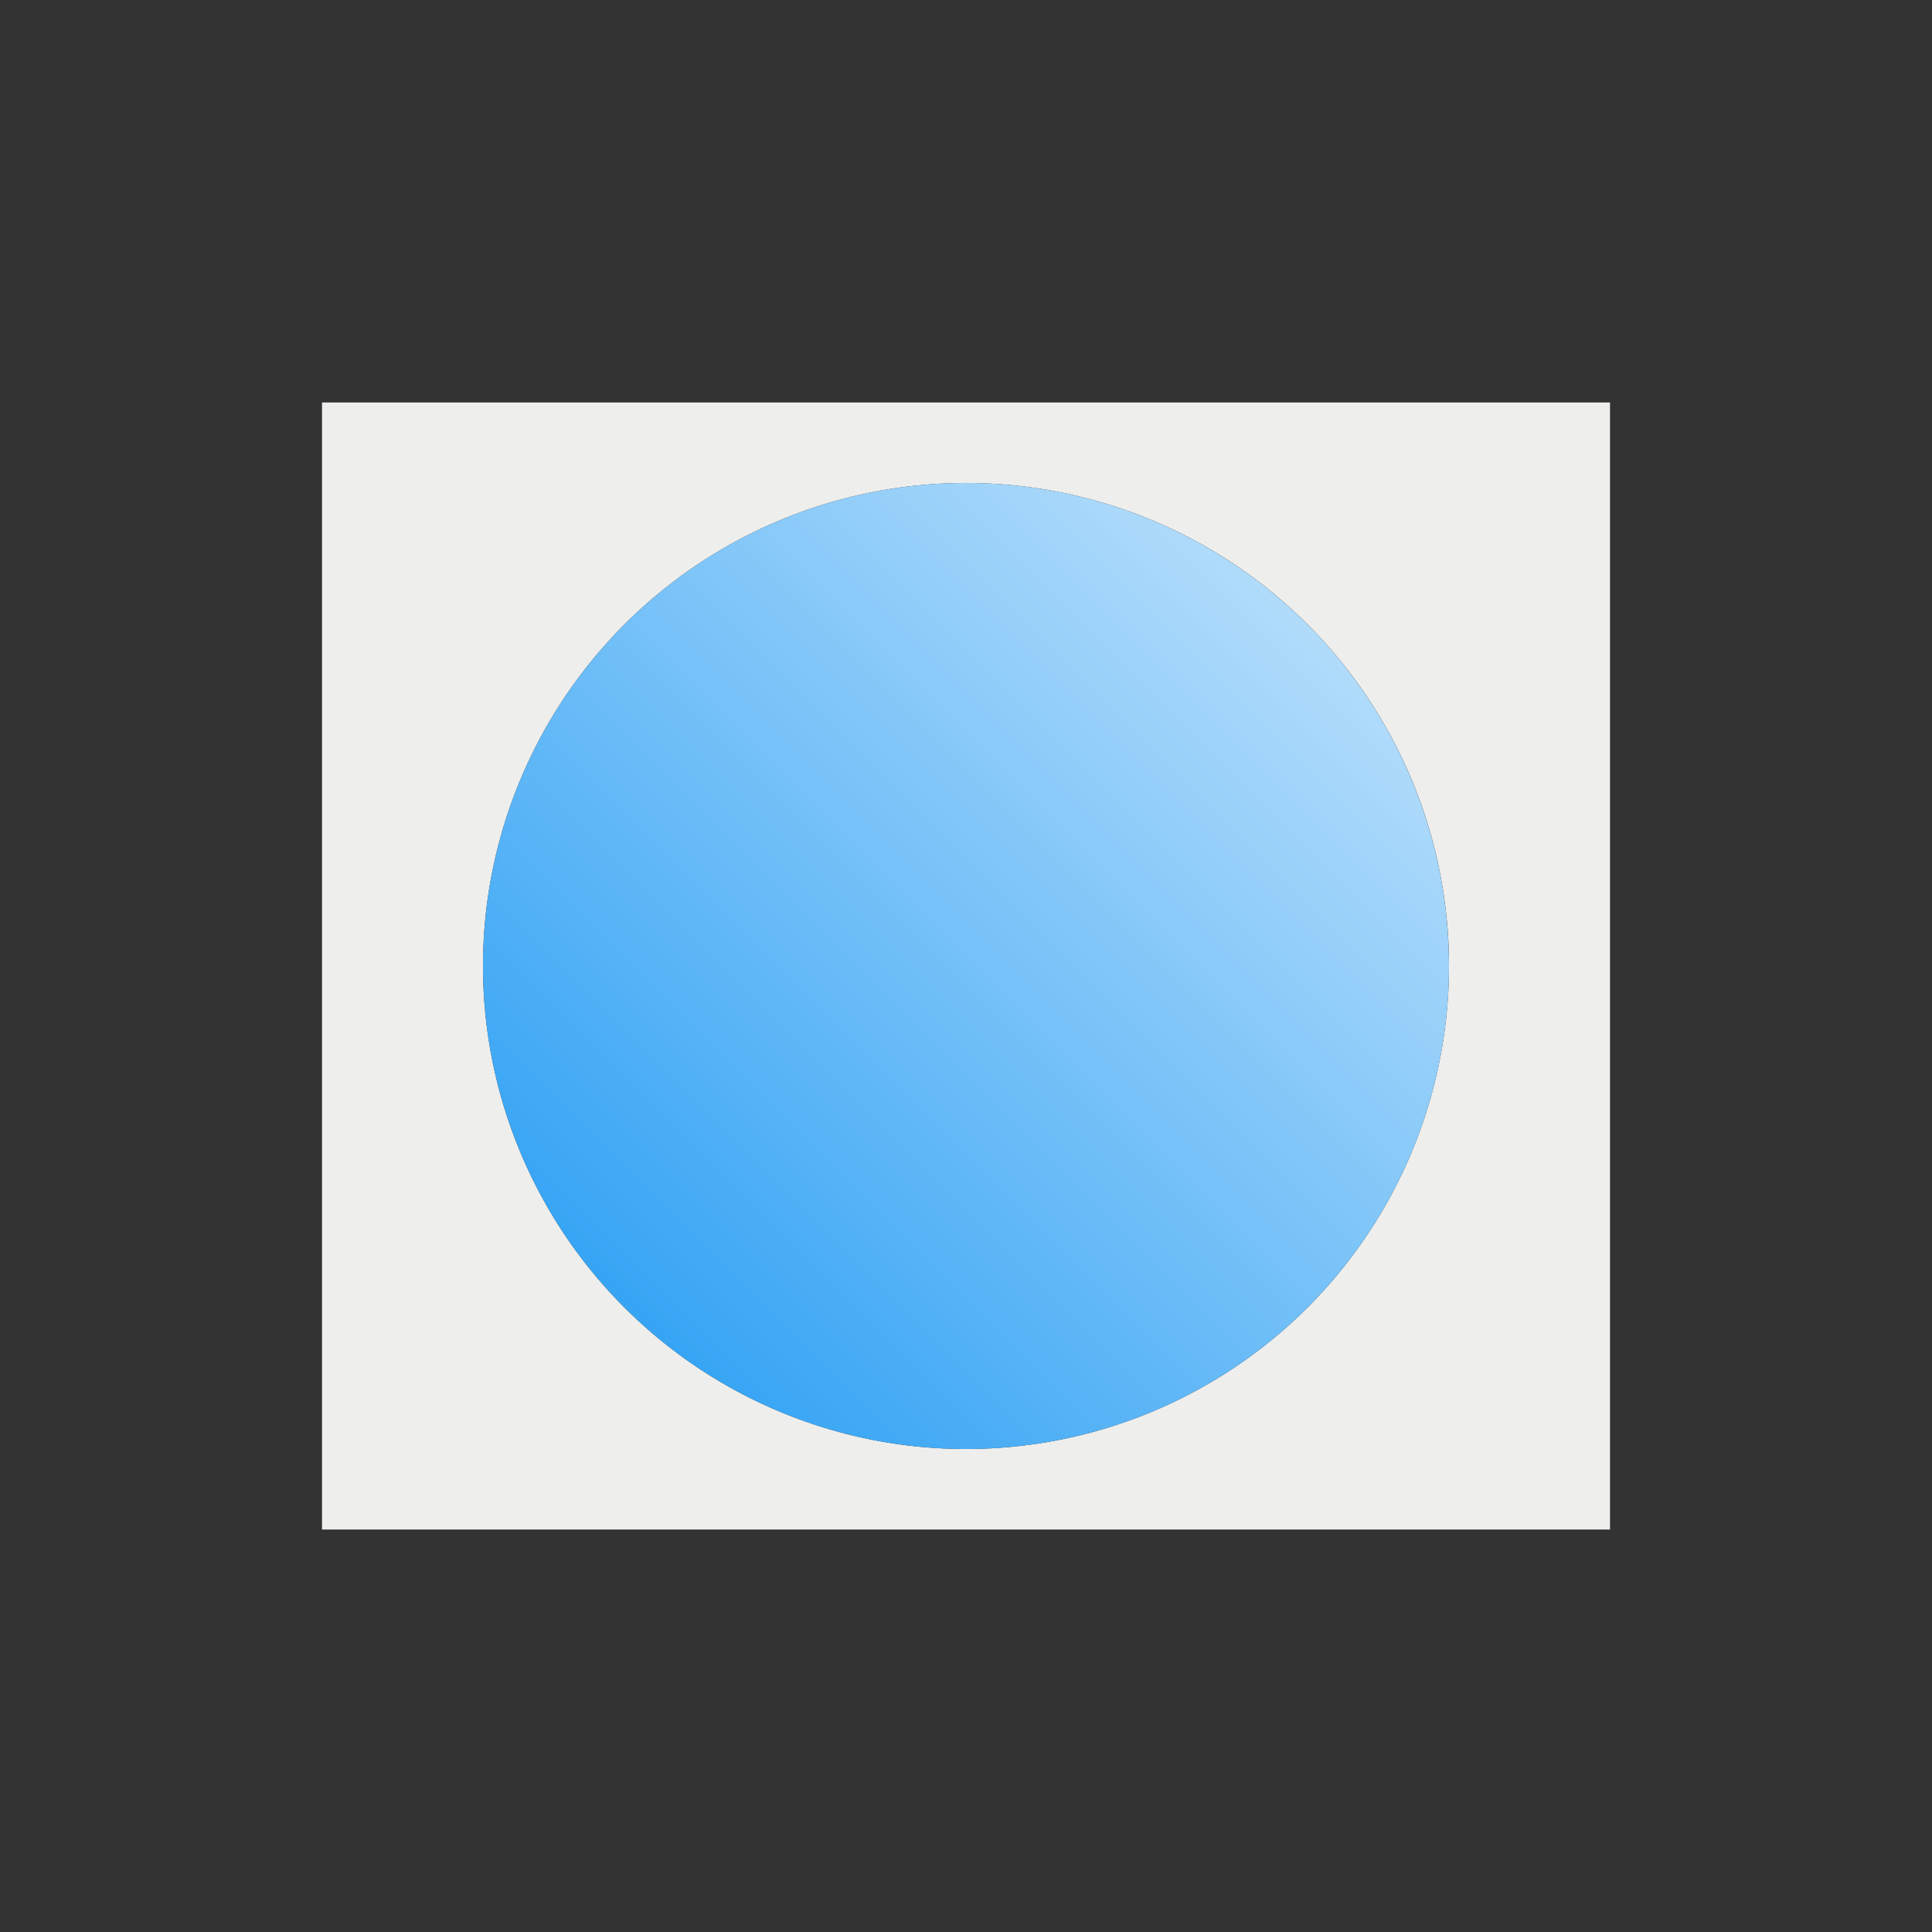 <?xml version="1.0" encoding="UTF-8" standalone="no"?>
<svg
   xmlns:dc="http://purl.org/dc/elements/1.1/"
   xmlns:cc="http://creativecommons.org/ns#"
   xmlns:rdf="http://www.w3.org/1999/02/22-rdf-syntax-ns#"
   xmlns:svg="http://www.w3.org/2000/svg"
   xmlns="http://www.w3.org/2000/svg"
   xmlns:xlink="http://www.w3.org/1999/xlink"
   xmlns:sodipodi="http://sodipodi.sourceforge.net/DTD/sodipodi-0.dtd"
   xmlns:inkscape="http://www.inkscape.org/namespaces/inkscape"
   viewBox="0 0 24 24"
   id="svg2"
   version="1.1"
   inkscape:version="0.91 r13725"
   sodipodi:docname="path-mask-edit.svg"><rect x="0" y="0" width="24" height="24" fill="#333333" stroke="none"/>
<sodipodi:namedview
   pagecolor="#ffffff"
   bordercolor="#666666"
   borderopacity="1"
   objecttolerance="10"
   gridtolerance="10"
   guidetolerance="10"
   inkscape:pageopacity="0"
   inkscape:pageshadow="2"
   inkscape:window-width="828"
   inkscape:window-height="480"
   id="namedview18"
   showgrid="false"
   inkscape:zoom="9.8333333"
   inkscape:cx="12"
   inkscape:cy="12"
   inkscape:window-x="0"
   inkscape:window-y="0"
   inkscape:window-maximized="0"
   inkscape:current-layer="svg2" />
a
  <defs
   id="defs3762">
  <style
     type="text/css"
     id="current-color-scheme">
      .ColorScheme-Text {
        color:#eeeeec;
      }
      </style>
  <linearGradient
     gradientUnits="userSpaceOnUse"
     y2="535.791"
     x2="433.714"
     y1="543.791"
     x1="425.714"
     id="linearGradient4154"
     xlink:href="#linearGradient4172-7"
     inkscape:collect="always"
     gradientTransform="matrix(1.5,0,0,1.5,-632.571,-797.686)" />
  <linearGradient
     inkscape:collect="always"
     id="linearGradient4172-7">
    <stop
       style="stop-color:#1d99f3;stop-opacity:1"
       offset="0"
       id="stop4174-2" />
    <stop
       style="stop-color:#cae7fc;stop-opacity:1"
       offset="1"
       id="stop4176-0" />
  </linearGradient>
</defs>
 <path 
     style="fill:currentColor;fill-opacity:1;stroke:none" 
     d="M 4 5 L 4 19 L 20 19 L 20 5 L 4 5 z M 11.941 6 A 6 6 0 0 1 18 11.922 L 18 12 A 6 6 0 0 1 12.02 18 A 6 6 0 0 1 6 12.039 A 6 6 0 0 1 11.941 6 z "
     class="ColorScheme-Text"
     />
<path
   style="opacity:1;fill:url(#linearGradient4154);fill-opacity:1;stroke:none;stroke-width:2;stroke-linecap:square;stroke-miterlimit:4;stroke-dasharray:none;stroke-opacity:1"
   d="m 18,12 a 6,6 0 0 1 -5.98,6 6,6 0 0 1 -6.02,-5.961 6,6 0 0 1 5.941,-6.039 6,6 0 0 1 6.058,5.921"
   id="path16"
   inkscape:connector-curvature="0" />
</svg>
